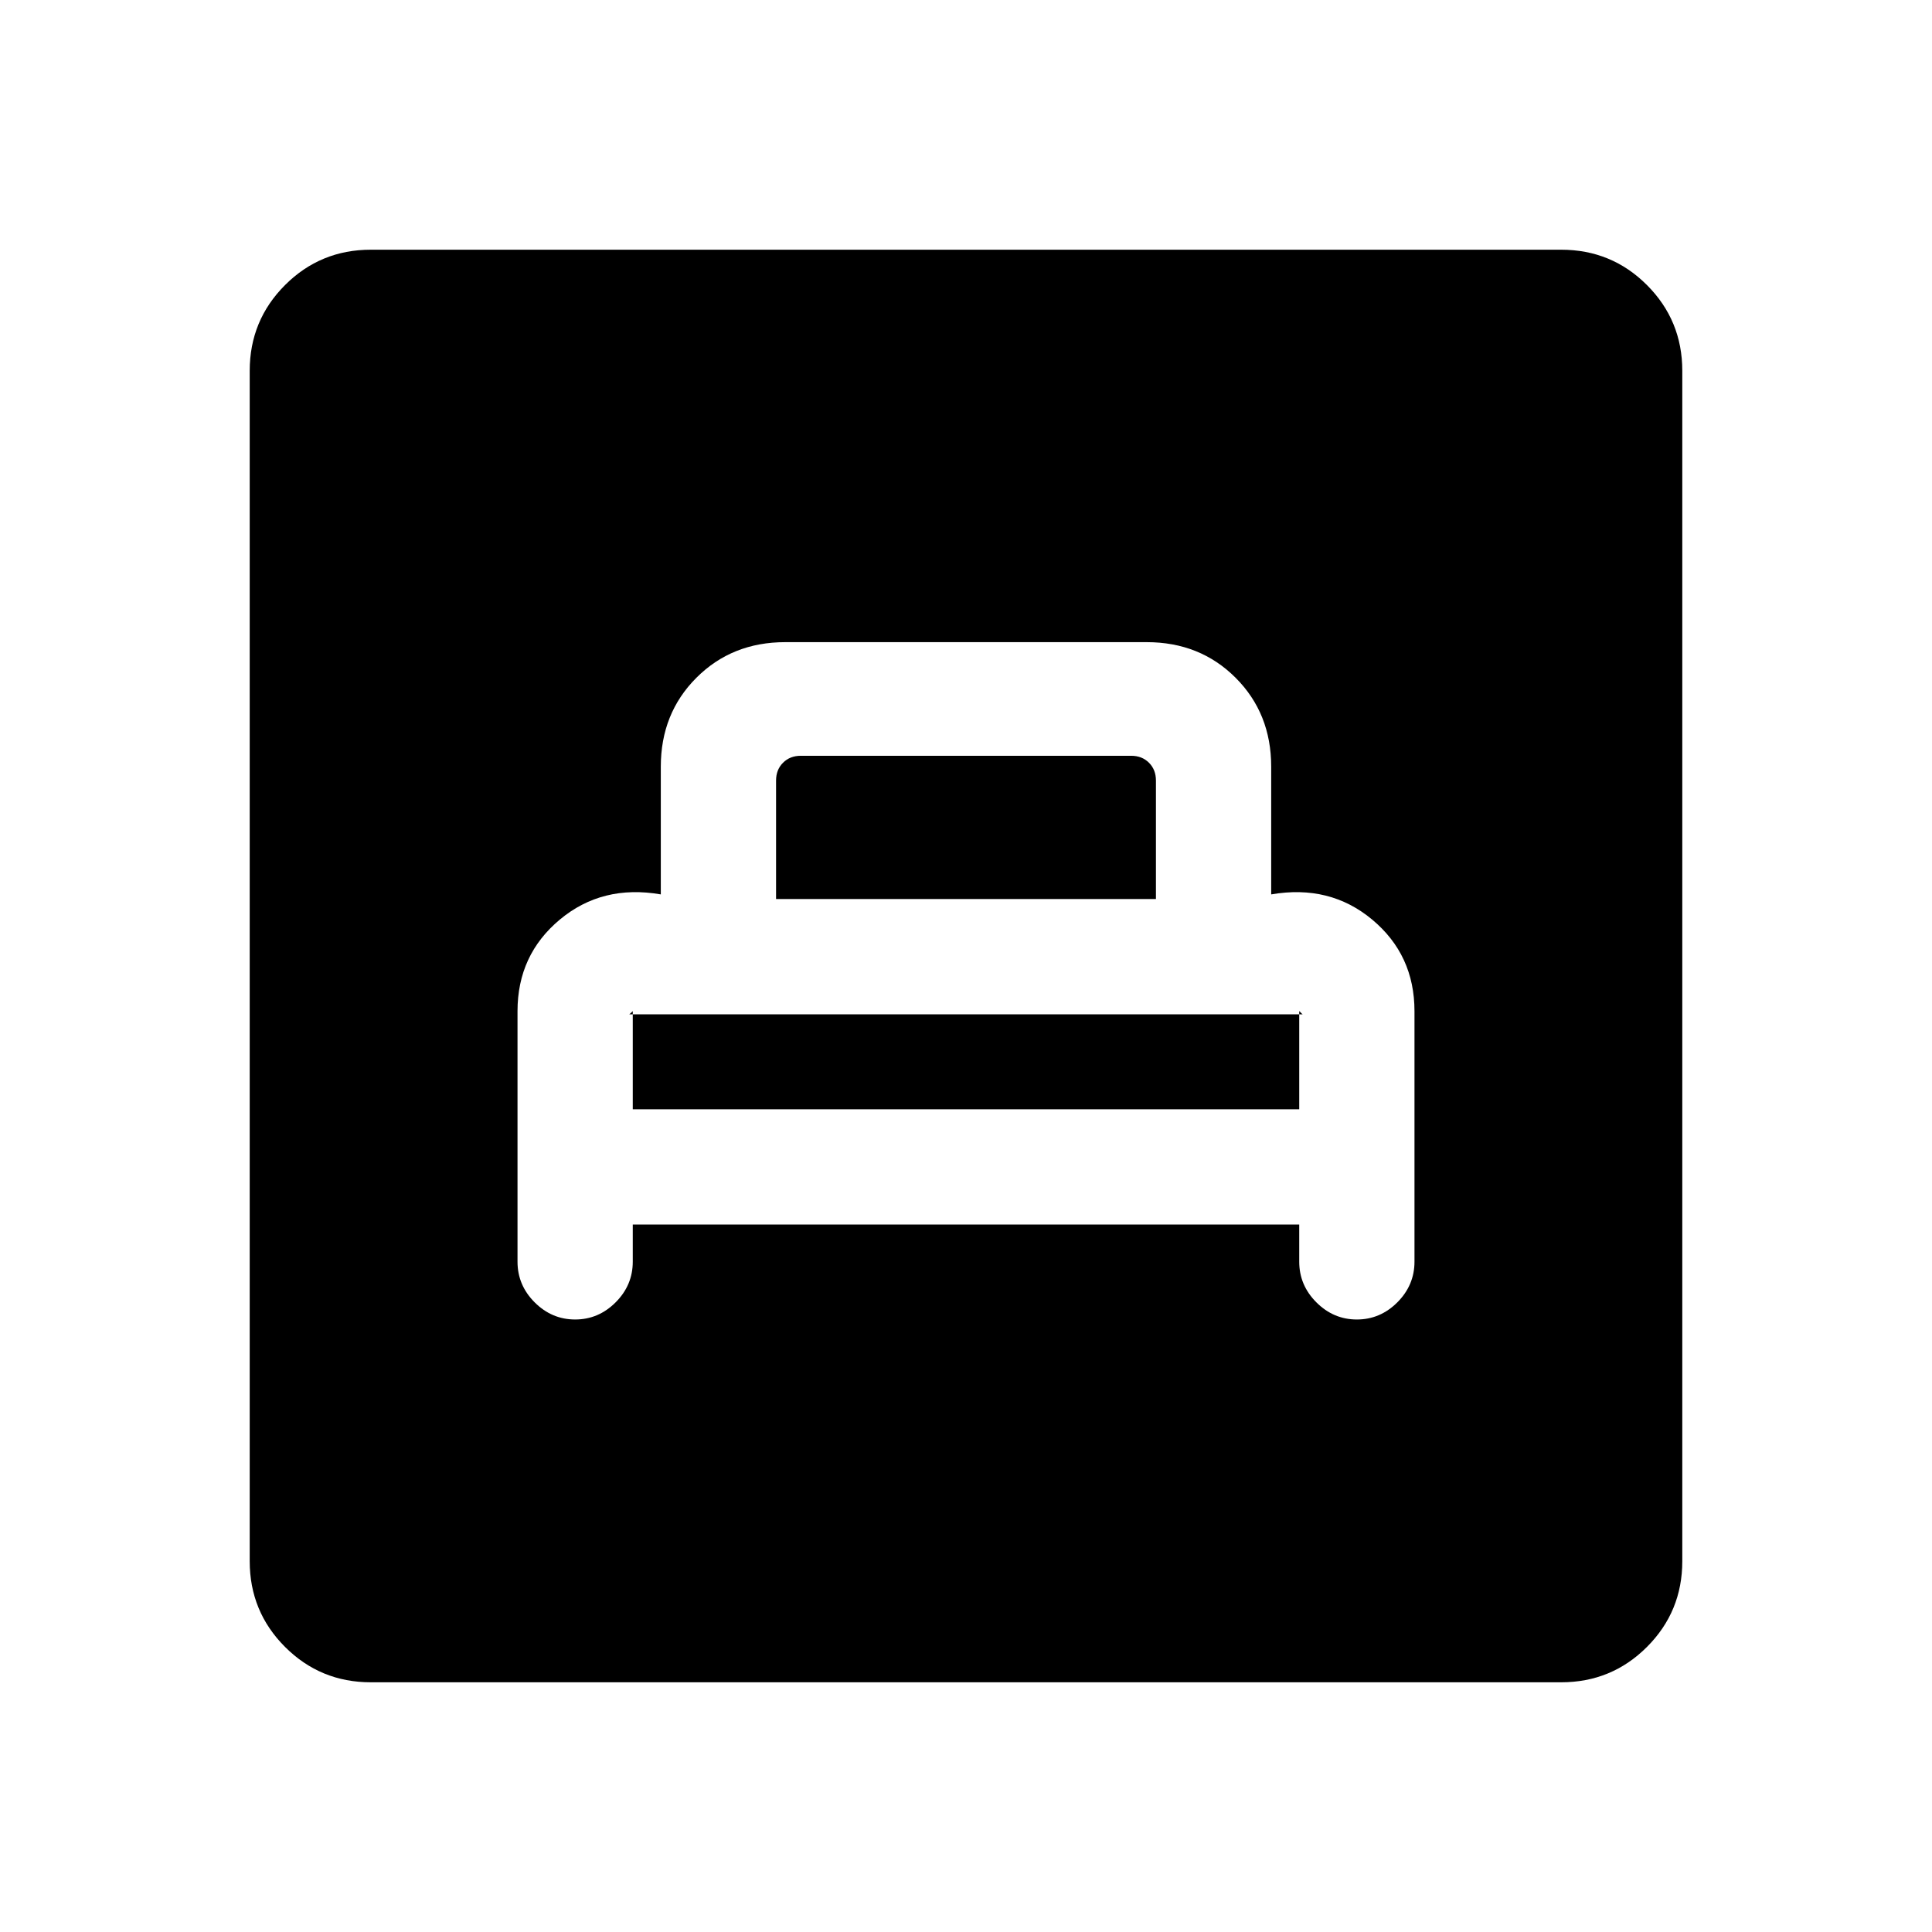 <svg xmlns="http://www.w3.org/2000/svg" height="20" viewBox="0 -960 960 960" width="20"><path d="M314.42-351.54h331.16v18.46q0 11.69 8.52 20.21 8.52 8.52 20.11 8.52 11.6 0 20.12-8.52 8.52-8.52 8.52-20.21v-124.47q0-27.99-21.04-45.53-21.04-17.53-50.16-12.5v-63.46q0-26.5-17.69-44.19-17.68-17.69-44.17-17.69H390.21q-26.49 0-44.17 17.69-17.69 17.69-17.69 44.19v63.46q-29.12-5.03-50.16 12.5-21.04 17.54-21.04 45.53v124.47q0 11.69 8.52 20.21 8.52 8.52 20.12 8.52 11.59 0 20.11-8.52t8.52-20.21v-18.46Zm0-57.27v-48.77l-.83.79q-.82.79-.92.79h334.62q-.14 0-.92-.83-.79-.83-.79-.75v48.77H314.42Zm71.2-104.46v-58.88q0-5.39 3.46-8.85t8.84-3.46h164.16q5.38 0 8.84 3.46t3.46 8.85v58.88H385.62ZM184.26-124.08q-25.05 0-42.62-17.56-17.56-17.57-17.56-42.62v-591.48q0-25.05 17.56-42.62 17.57-17.56 42.62-17.56h591.48q25.05 0 42.62 17.56 17.56 17.57 17.56 42.62v591.48q0 25.05-17.56 42.62-17.57 17.56-42.62 17.56H184.26Z"/></svg>